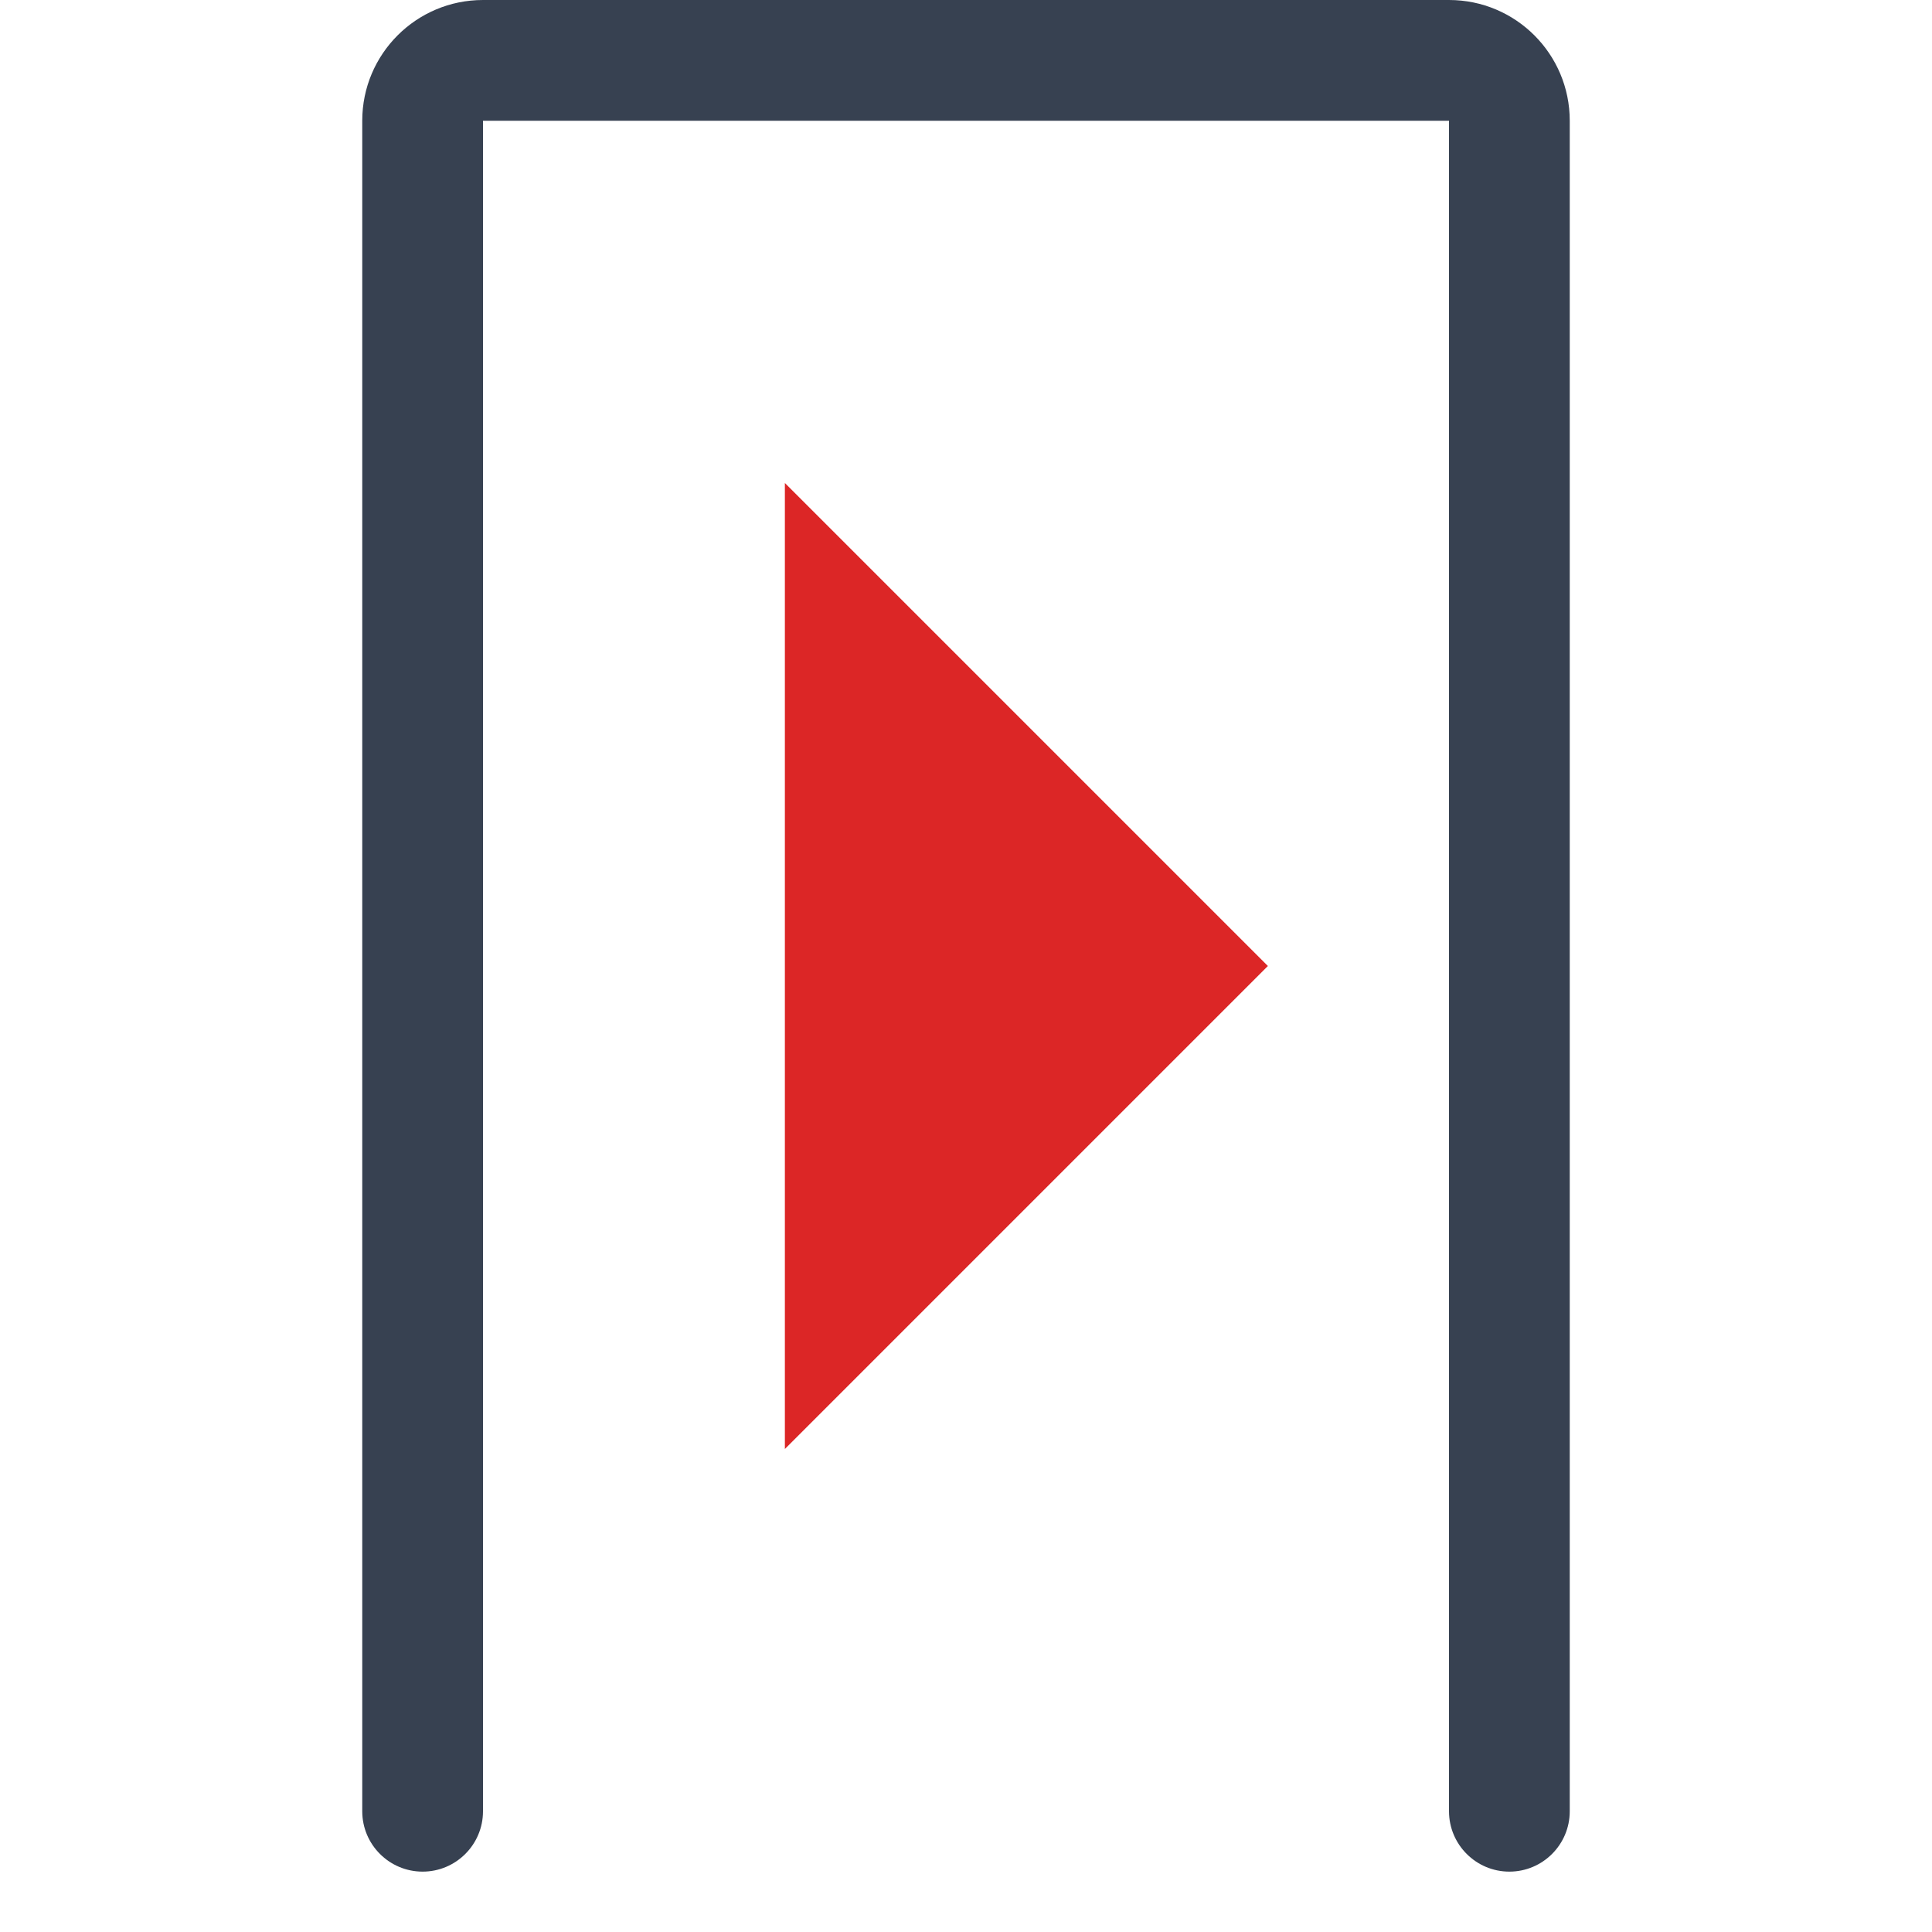 <svg width="32" height="32" viewBox="0 0 32 32" fill="none" xmlns="http://www.w3.org/2000/svg">
  <!-- Bookmark shape -->
  <path d="M6 2C6 0.895 6.895 0 8 0H24C25.105 0 26 0.895 26 2V30C26 30.552 25.552 31 25 31C24.448 31 24 30.552 24 30V2H8V30C8 30.552 7.552 31 7 31C6.448 31 6 30.552 6 30V2Z" fill="#374151"/>
  
  <!-- Play button triangle -->
  <path d="M13 8L21 16L13 24V8Z" fill="#DC2626"/>
</svg>

